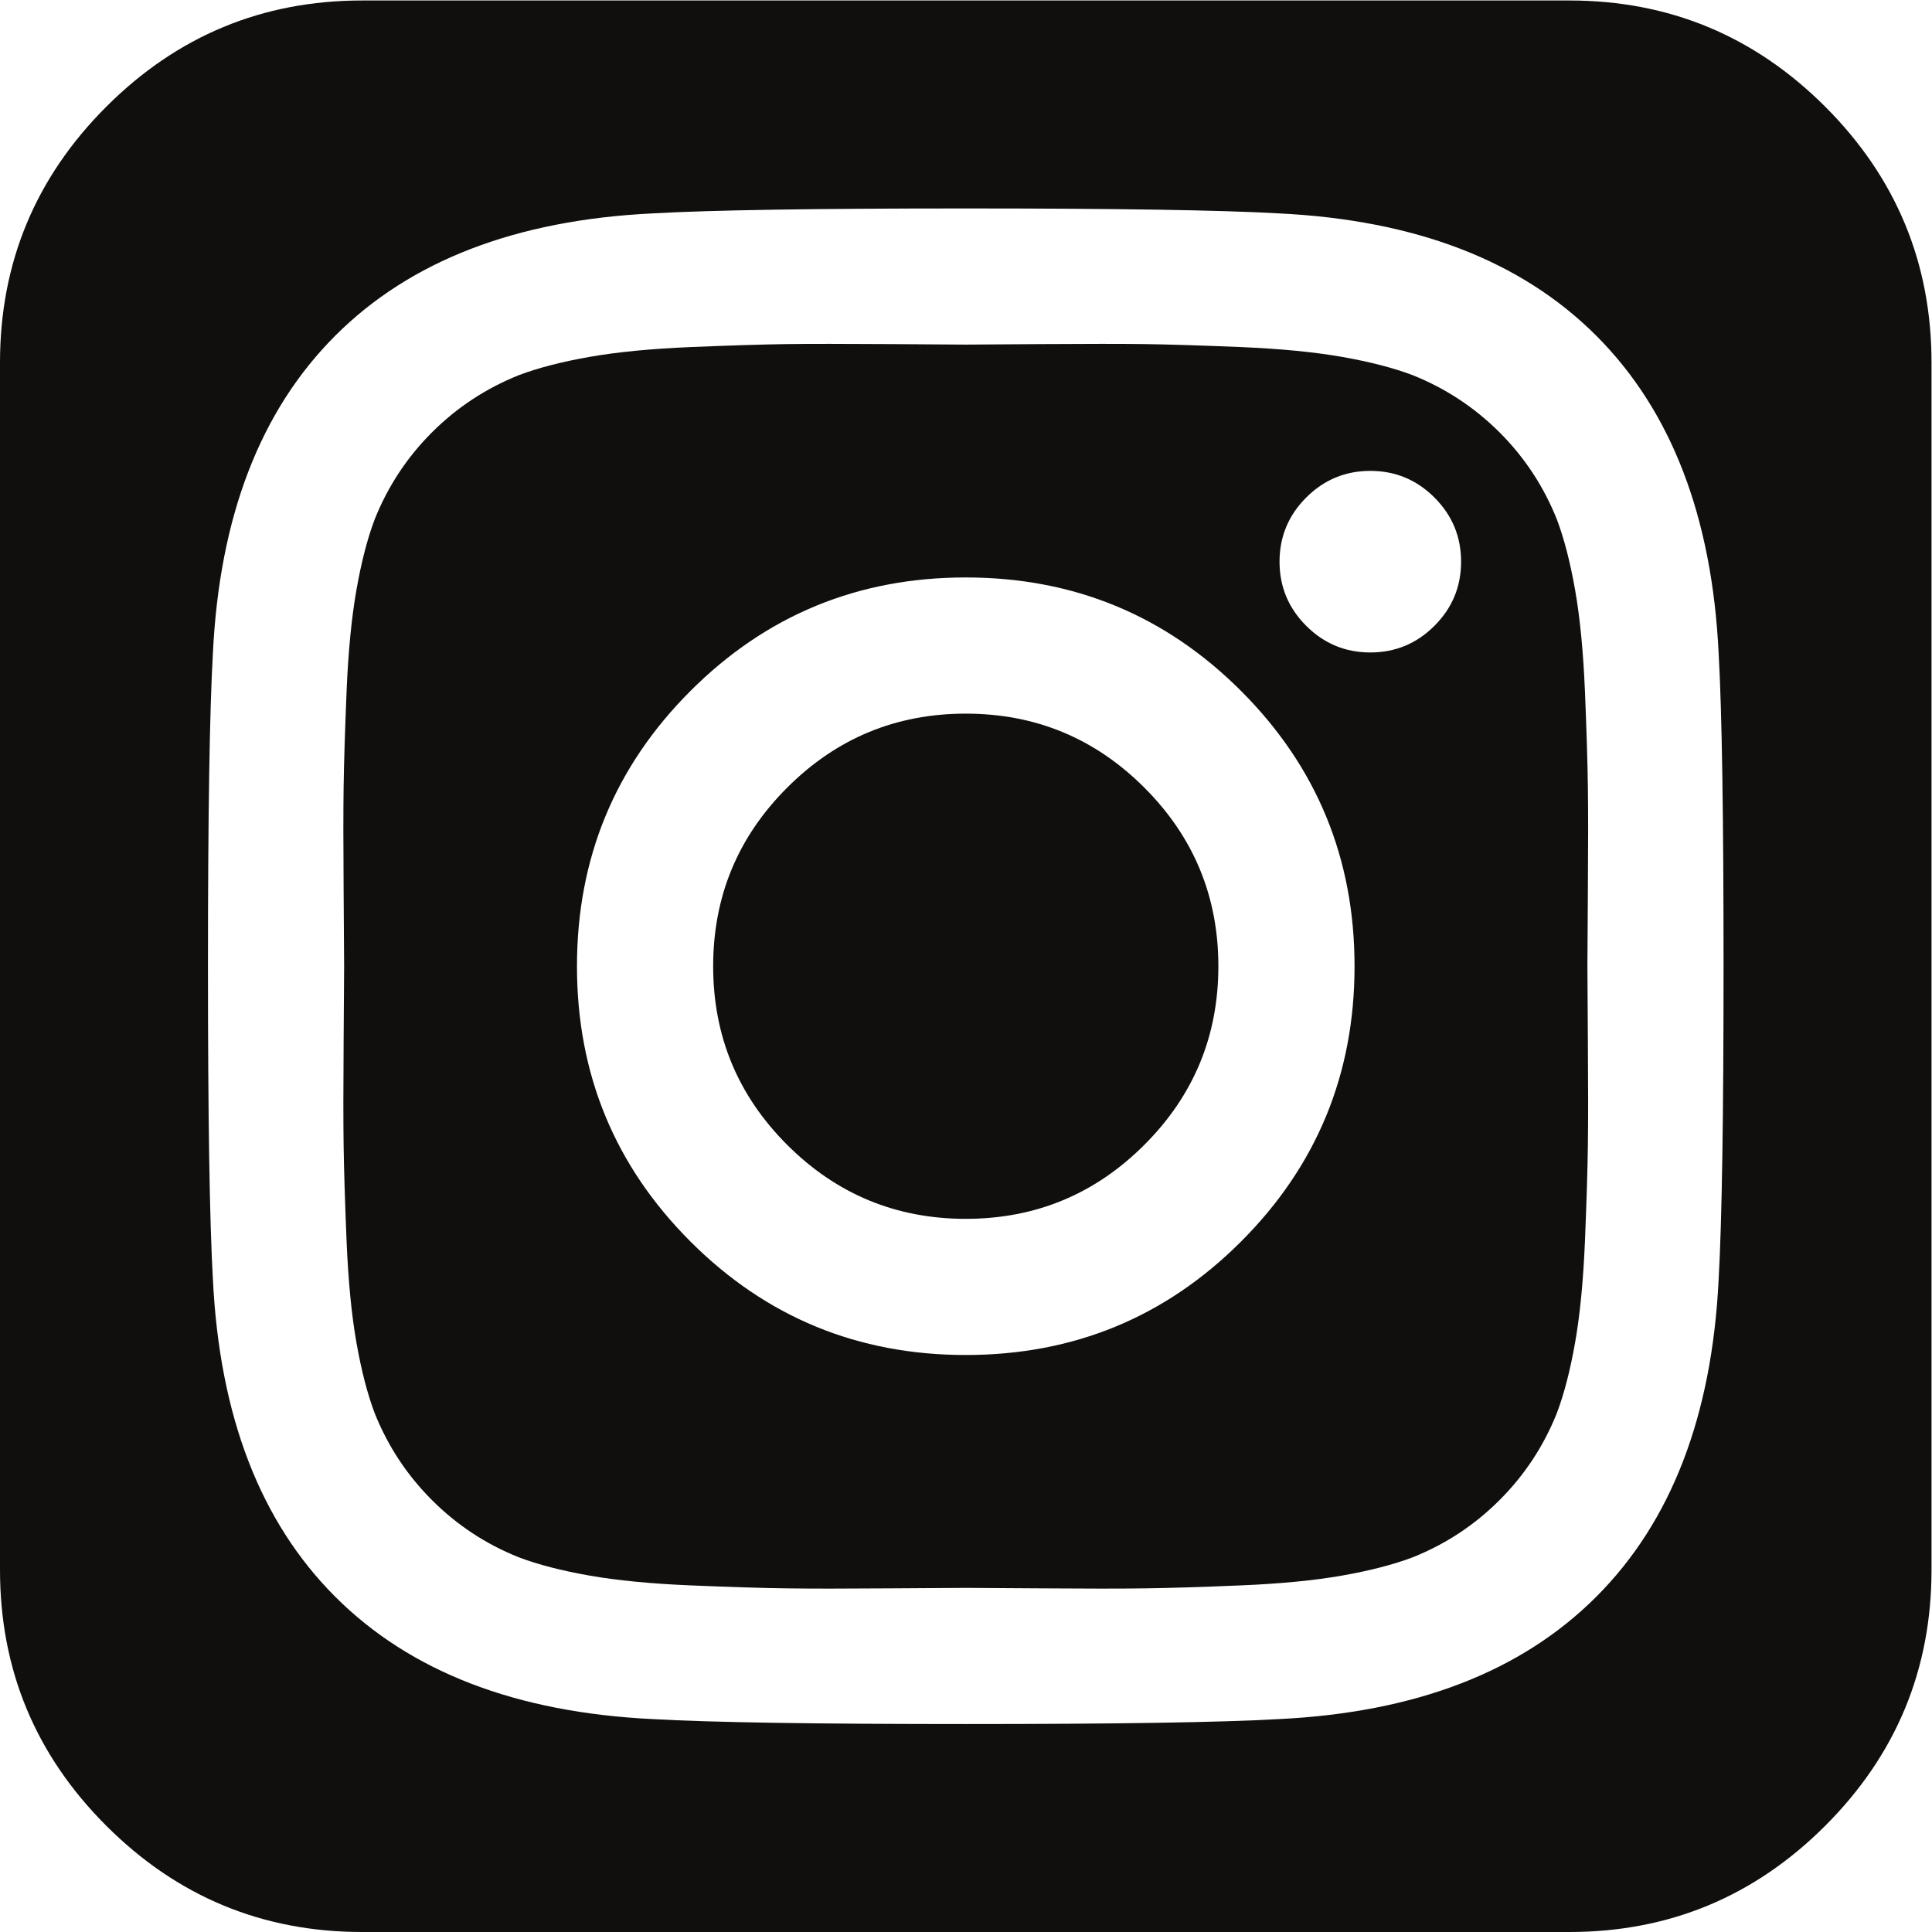 <?xml version="1.0" encoding="UTF-8" standalone="no"?>
<svg
   xmlns:dc="http://purl.org/dc/elements/1.1/"
   xmlns:cc="http://creativecommons.org/ns#"
   xmlns:rdf="http://www.w3.org/1999/02/22-rdf-syntax-ns#"
   xmlns:svg="http://www.w3.org/2000/svg"
   xmlns="http://www.w3.org/2000/svg"
   viewBox="0 0 32 32"
   height="32"
   width="32"
   xml:space="preserve"
   id="svg2"
   version="1.1"><defs
     id="defs6" /><g
     transform="matrix(1.333,0,0,-1.333,0,32)"
     id="g10"><g
       transform="scale(0.1)"
       id="g12"><path
         id="path14"
         style="fill:#100f0d;fill-opacity:1;fill-rule:nonzero;stroke:none"
         d="m 120,151.387 c -8.664,0 -16.062,-3.063 -22.191,-9.196 -6.133,-6.128 -9.195,-13.527 -9.195,-22.191 0,-8.664 3.062,-16.062 9.195,-22.191 6.129,-6.129 13.527,-9.195 22.191,-9.195 8.66,0 16.063,3.066 22.191,9.195 6.133,6.129 9.196,13.527 9.196,22.191 0,8.664 -3.063,16.063 -9.196,22.191 -6.128,6.133 -13.531,9.196 -22.191,9.196" /><path
         id="path16"
         style="fill:#100f0d;fill-opacity:1;fill-rule:nonzero;stroke:none"
         d="m 178.238,162.301 c -2.207,-2.207 -4.863,-3.313 -7.968,-3.313 -3.11,0 -5.762,1.106 -7.969,3.313 -2.207,2.207 -3.313,4.859 -3.313,7.969 0,3.105 1.106,5.761 3.313,7.968 2.207,2.207 4.859,3.313 7.969,3.313 3.105,0 5.761,-1.106 7.968,-3.313 2.207,-2.207 3.309,-4.863 3.309,-7.968 0,-3.11 -1.102,-5.762 -3.309,-7.969 z M 154.207,85.793 C 144.809,76.394 133.406,71.695 120,71.695 c -13.406,0 -24.809,4.699 -34.207,14.098 -9.402,9.398 -14.102,20.801 -14.102,34.207 0,13.406 4.699,24.809 14.102,34.207 9.398,9.398 20.801,14.102 34.207,14.102 13.406,0 24.809,-4.704 34.207,-14.102 9.398,-9.398 14.102,-20.801 14.102,-34.207 0,-13.406 -4.704,-24.809 -14.102,-34.207 z m 43.094,56.523 c -0.039,2.942 -0.16,6.883 -0.363,11.829 -0.208,4.945 -0.614,9.156 -1.227,12.628 -0.613,3.477 -1.371,6.395 -2.27,8.766 -1.636,4.09 -4.003,7.684 -7.109,10.793 -3.109,3.102 -6.707,5.473 -10.793,7.109 -2.371,0.899 -5.293,1.657 -8.766,2.27 -3.476,0.613 -7.683,1.019 -12.628,1.227 -4.946,0.203 -8.887,0.324 -11.832,0.367 -2.942,0.039 -7.254,0.039 -12.934,0 -5.684,-0.043 -8.809,-0.063 -9.379,-0.063 -0.574,0 -3.699,0.02 -9.379,0.063 -5.683,0.039 -9.992,0.039 -12.937,0 -2.941,-0.043 -6.887,-0.164 -11.828,-0.367 -4.945,-0.208 -9.156,-0.614 -12.629,-1.227 -3.477,-0.613 -6.399,-1.371 -8.766,-2.27 -4.09,-1.636 -7.688,-4.007 -10.793,-7.109 -3.106,-3.109 -5.473,-6.703 -7.109,-10.793 -0.898,-2.371 -1.656,-5.289 -2.269,-8.766 -0.613,-3.472 -1.02,-7.683 -1.227,-12.628 -0.203,-4.946 -0.324,-8.887 -0.367,-11.829 -0.043,-2.945 -0.043,-7.257 0,-12.937 0.043,-5.68 0.062,-8.809 0.062,-9.379 0,-0.57 -0.019,-3.699 -0.062,-9.379 -0.043,-5.68 -0.043,-9.992 0,-12.934 0.043,-2.945 0.164,-6.887 0.367,-11.832 0.207,-4.949 0.613,-9.156 1.227,-12.629 0.613,-3.473 1.371,-6.399 2.269,-8.766 1.637,-4.09 4.004,-7.684 7.109,-10.789 3.105,-3.109 6.703,-5.481 10.793,-7.113 2.367,-0.898 5.289,-1.656 8.766,-2.269 3.473,-0.609 7.684,-1.02 12.629,-1.223 4.941,-0.207 8.887,-0.328 11.828,-0.367 2.945,-0.043 7.254,-0.043 12.937,0 5.68,0.039 8.805,0.059 9.379,0.059 0.57,0 3.695,-0.019 9.379,-0.059 5.68,-0.043 9.992,-0.043 12.934,0 2.945,0.039 6.886,0.16 11.832,0.367 4.945,0.203 9.152,0.613 12.628,1.223 3.473,0.613 6.395,1.371 8.766,2.269 4.086,1.633 7.684,4.004 10.793,7.113 3.106,3.105 5.473,6.699 7.109,10.789 0.899,2.367 1.657,5.293 2.27,8.766 0.613,3.473 1.019,7.68 1.227,12.629 0.203,4.945 0.324,8.887 0.363,11.832 0.043,2.942 0.043,7.253 0,12.934 -0.039,5.68 -0.059,8.809 -0.059,9.379 0,0.57 0.02,3.699 0.059,9.379 0.043,5.68 0.043,9.992 0,12.937" /><path
         id="path18"
         style="fill:#100f0d;fill-opacity:1;fill-rule:nonzero;stroke:none"
         d="m 213.551,81.133 c -0.821,-17 -5.887,-30.16 -15.207,-39.477 C 189.027,32.336 175.867,27.27 158.867,26.453 151.672,26.043 138.715,25.84 120,25.84 c -18.719,0 -31.676,0.203 -38.867,0.613 -17,0.816 -30.16,5.883 -39.477,15.203 C 32.336,50.973 27.27,64.133 26.453,81.133 26.043,88.324 25.84,101.281 25.84,120 c 0,18.719 0.203,31.672 0.613,38.867 0.816,17 5.883,30.16 15.203,39.481 9.316,9.316 22.477,14.382 39.477,15.199 7.191,0.41 20.148,0.613 38.867,0.613 18.715,0 31.672,-0.203 38.867,-0.613 17,-0.817 30.16,-5.883 39.477,-15.199 9.32,-9.321 14.386,-22.481 15.207,-39.481 0.406,-7.195 0.609,-20.148 0.609,-38.867 0,-18.719 -0.203,-31.676 -0.609,-38.867 z M 226.797,226.797 C 217.992,235.598 207.395,240 195,240 H 45 C 32.602,240 22.004,235.598 13.203,226.797 4.398,217.992 0,207.395 0,195 V 45 C 0,32.602 4.398,22.004 13.203,13.203 22.004,4.402 32.602,0 45,0 h 150 c 12.395,0 22.992,4.402 31.797,13.203 C 235.598,22.004 240,32.602 240,45 v 150 c 0,12.395 -4.402,22.992 -13.203,31.797" /></g></g></svg>